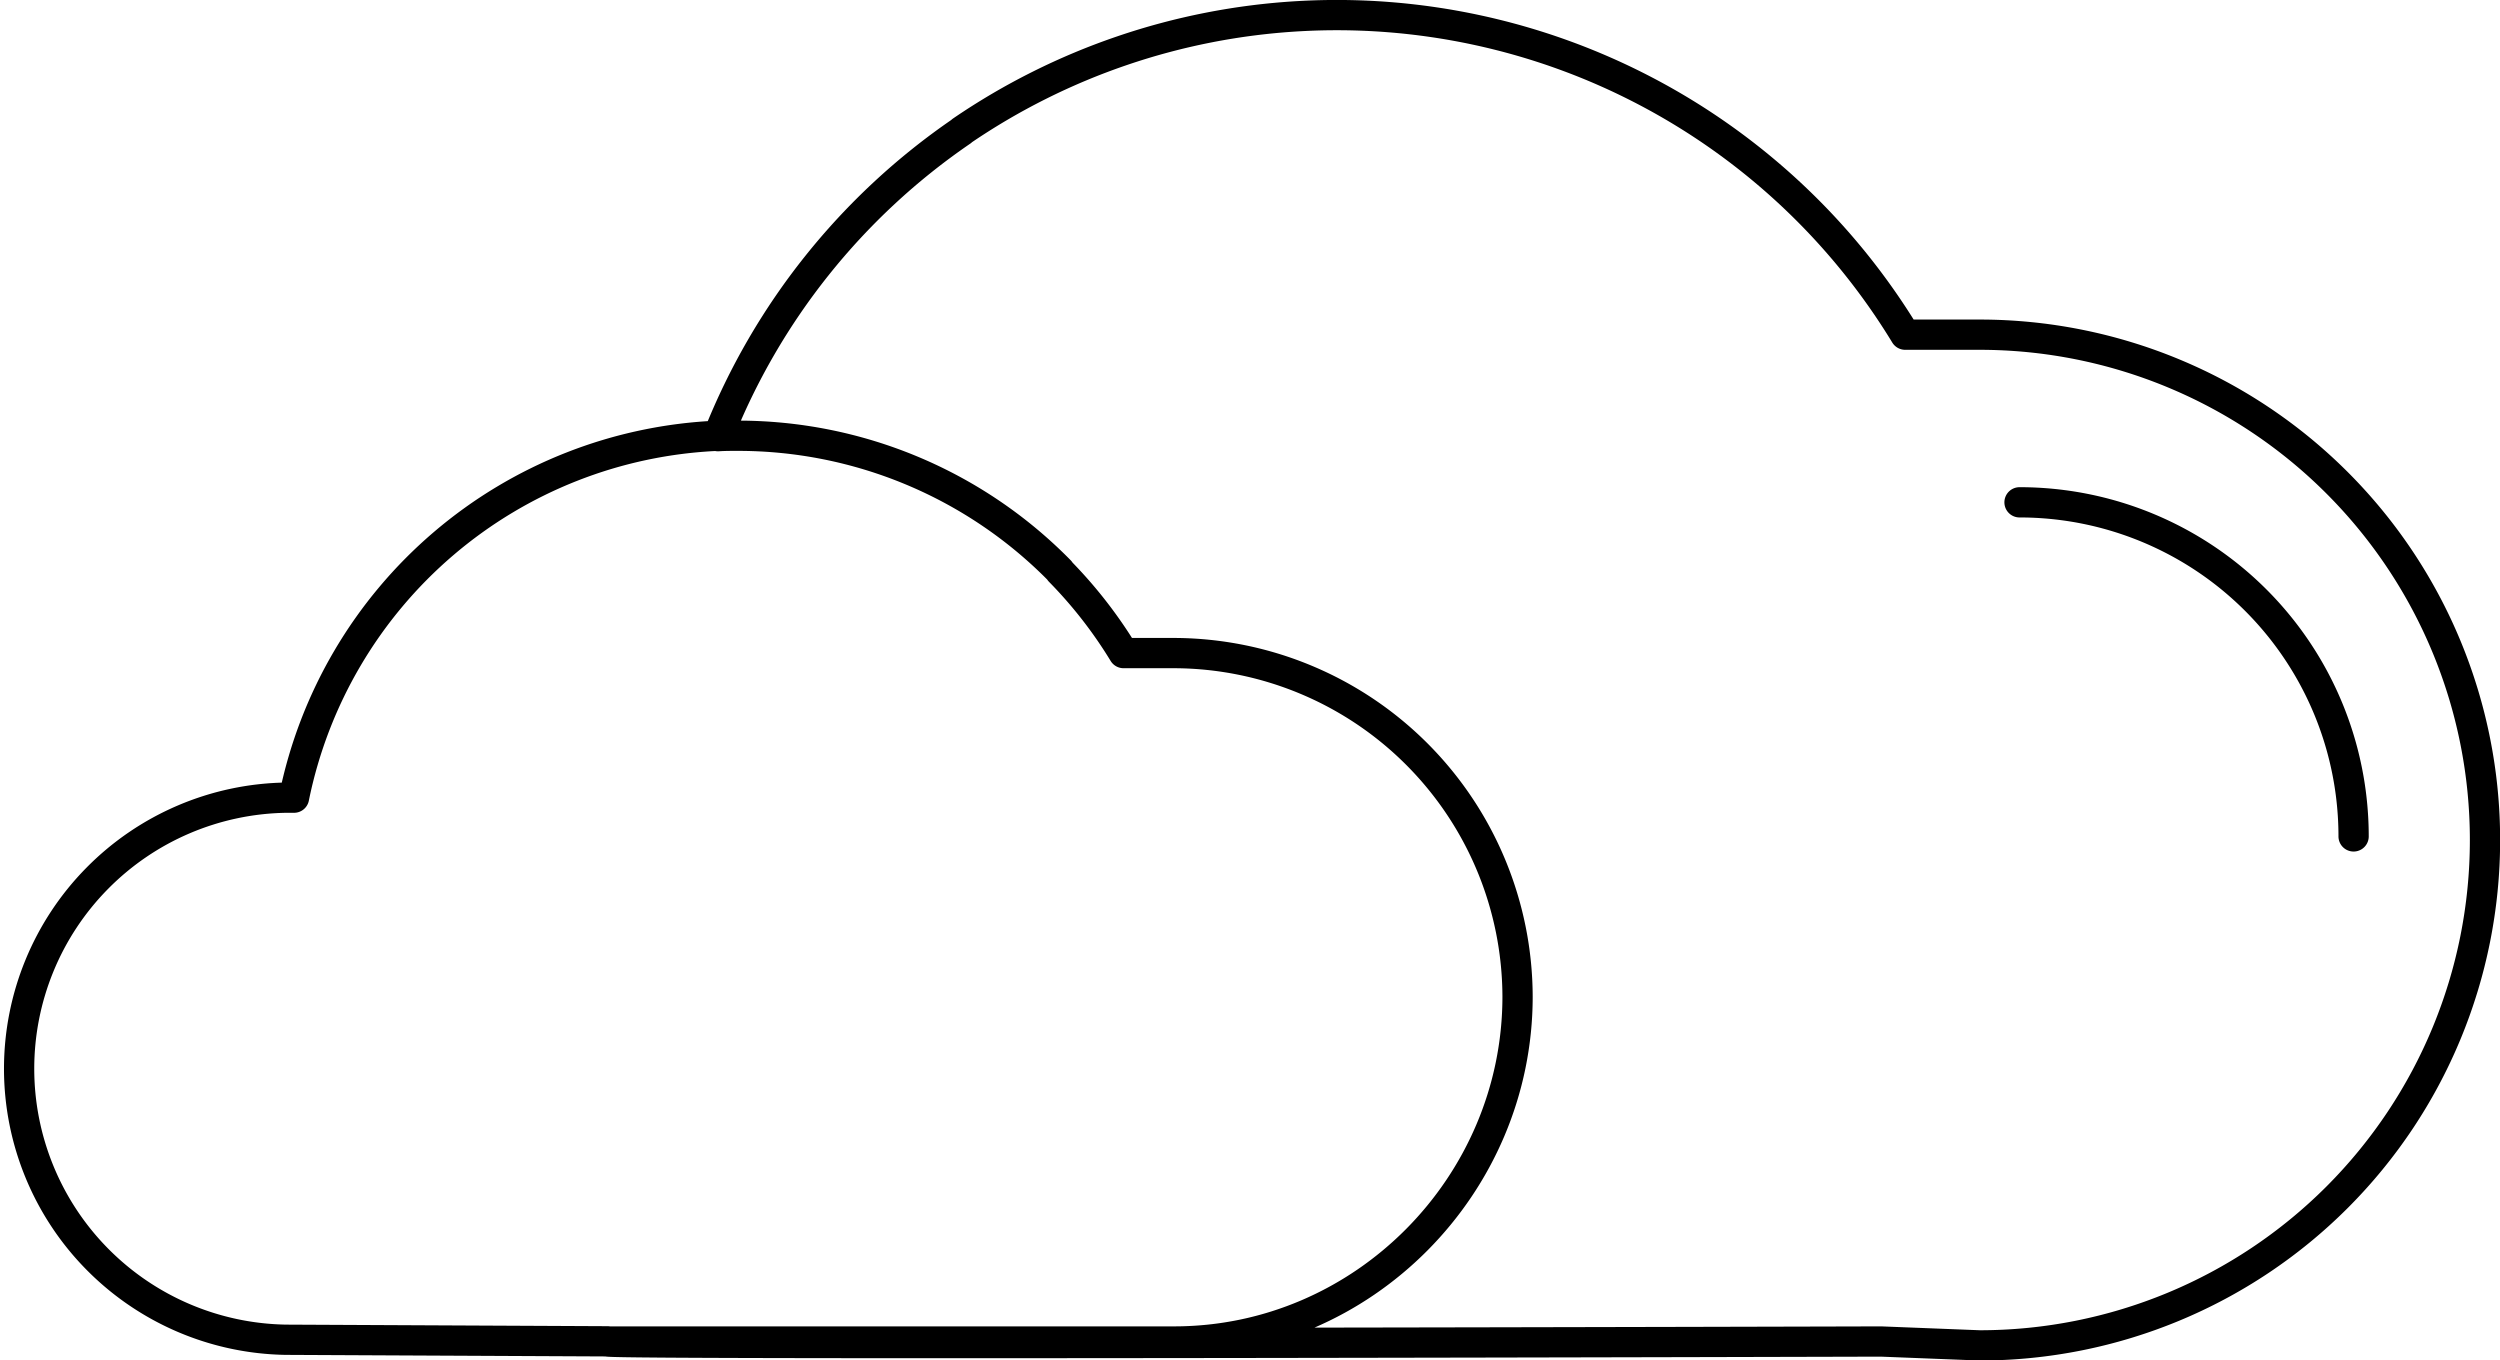 <svg xmlns="http://www.w3.org/2000/svg" viewBox="0 0 413.08 224.77"><defs><style>.cls-1{fill:none;stroke:#000;stroke-linecap:round;stroke-linejoin:round;stroke-width:5px;}</style></defs><title>clima nublado</title><g id="Capa_2" data-name="Capa 2"><g id="Capa_2-2" data-name="Capa 2"><path class="cls-1" d="M100.39,221.63l-53.11-.26a44.79,44.79,0,0,1,0-89.57h1.3A74.72,74.72,0,0,1,118.64,72m56.48,22.32A74.49,74.49,0,0,0,121.8,72c-1.06,0-2.11,0-3.16.07a110.28,110.28,0,0,1,40.25-50.39m16.23,72.71a74.7,74.7,0,0,1,10.53,13.52H194a56.91,56.91,0,0,1,56.75,56.75c0,31.21-25.54,57-56.75,57H100.39c3.54.59,210.42,0,210.42,0l16.29.64a83.48,83.48,0,1,0,0-167H314.8A109.93,109.93,0,0,0,158.89,21.64m230,116.56A55.19,55.19,0,0,0,333.69,83"/></g></g></svg>